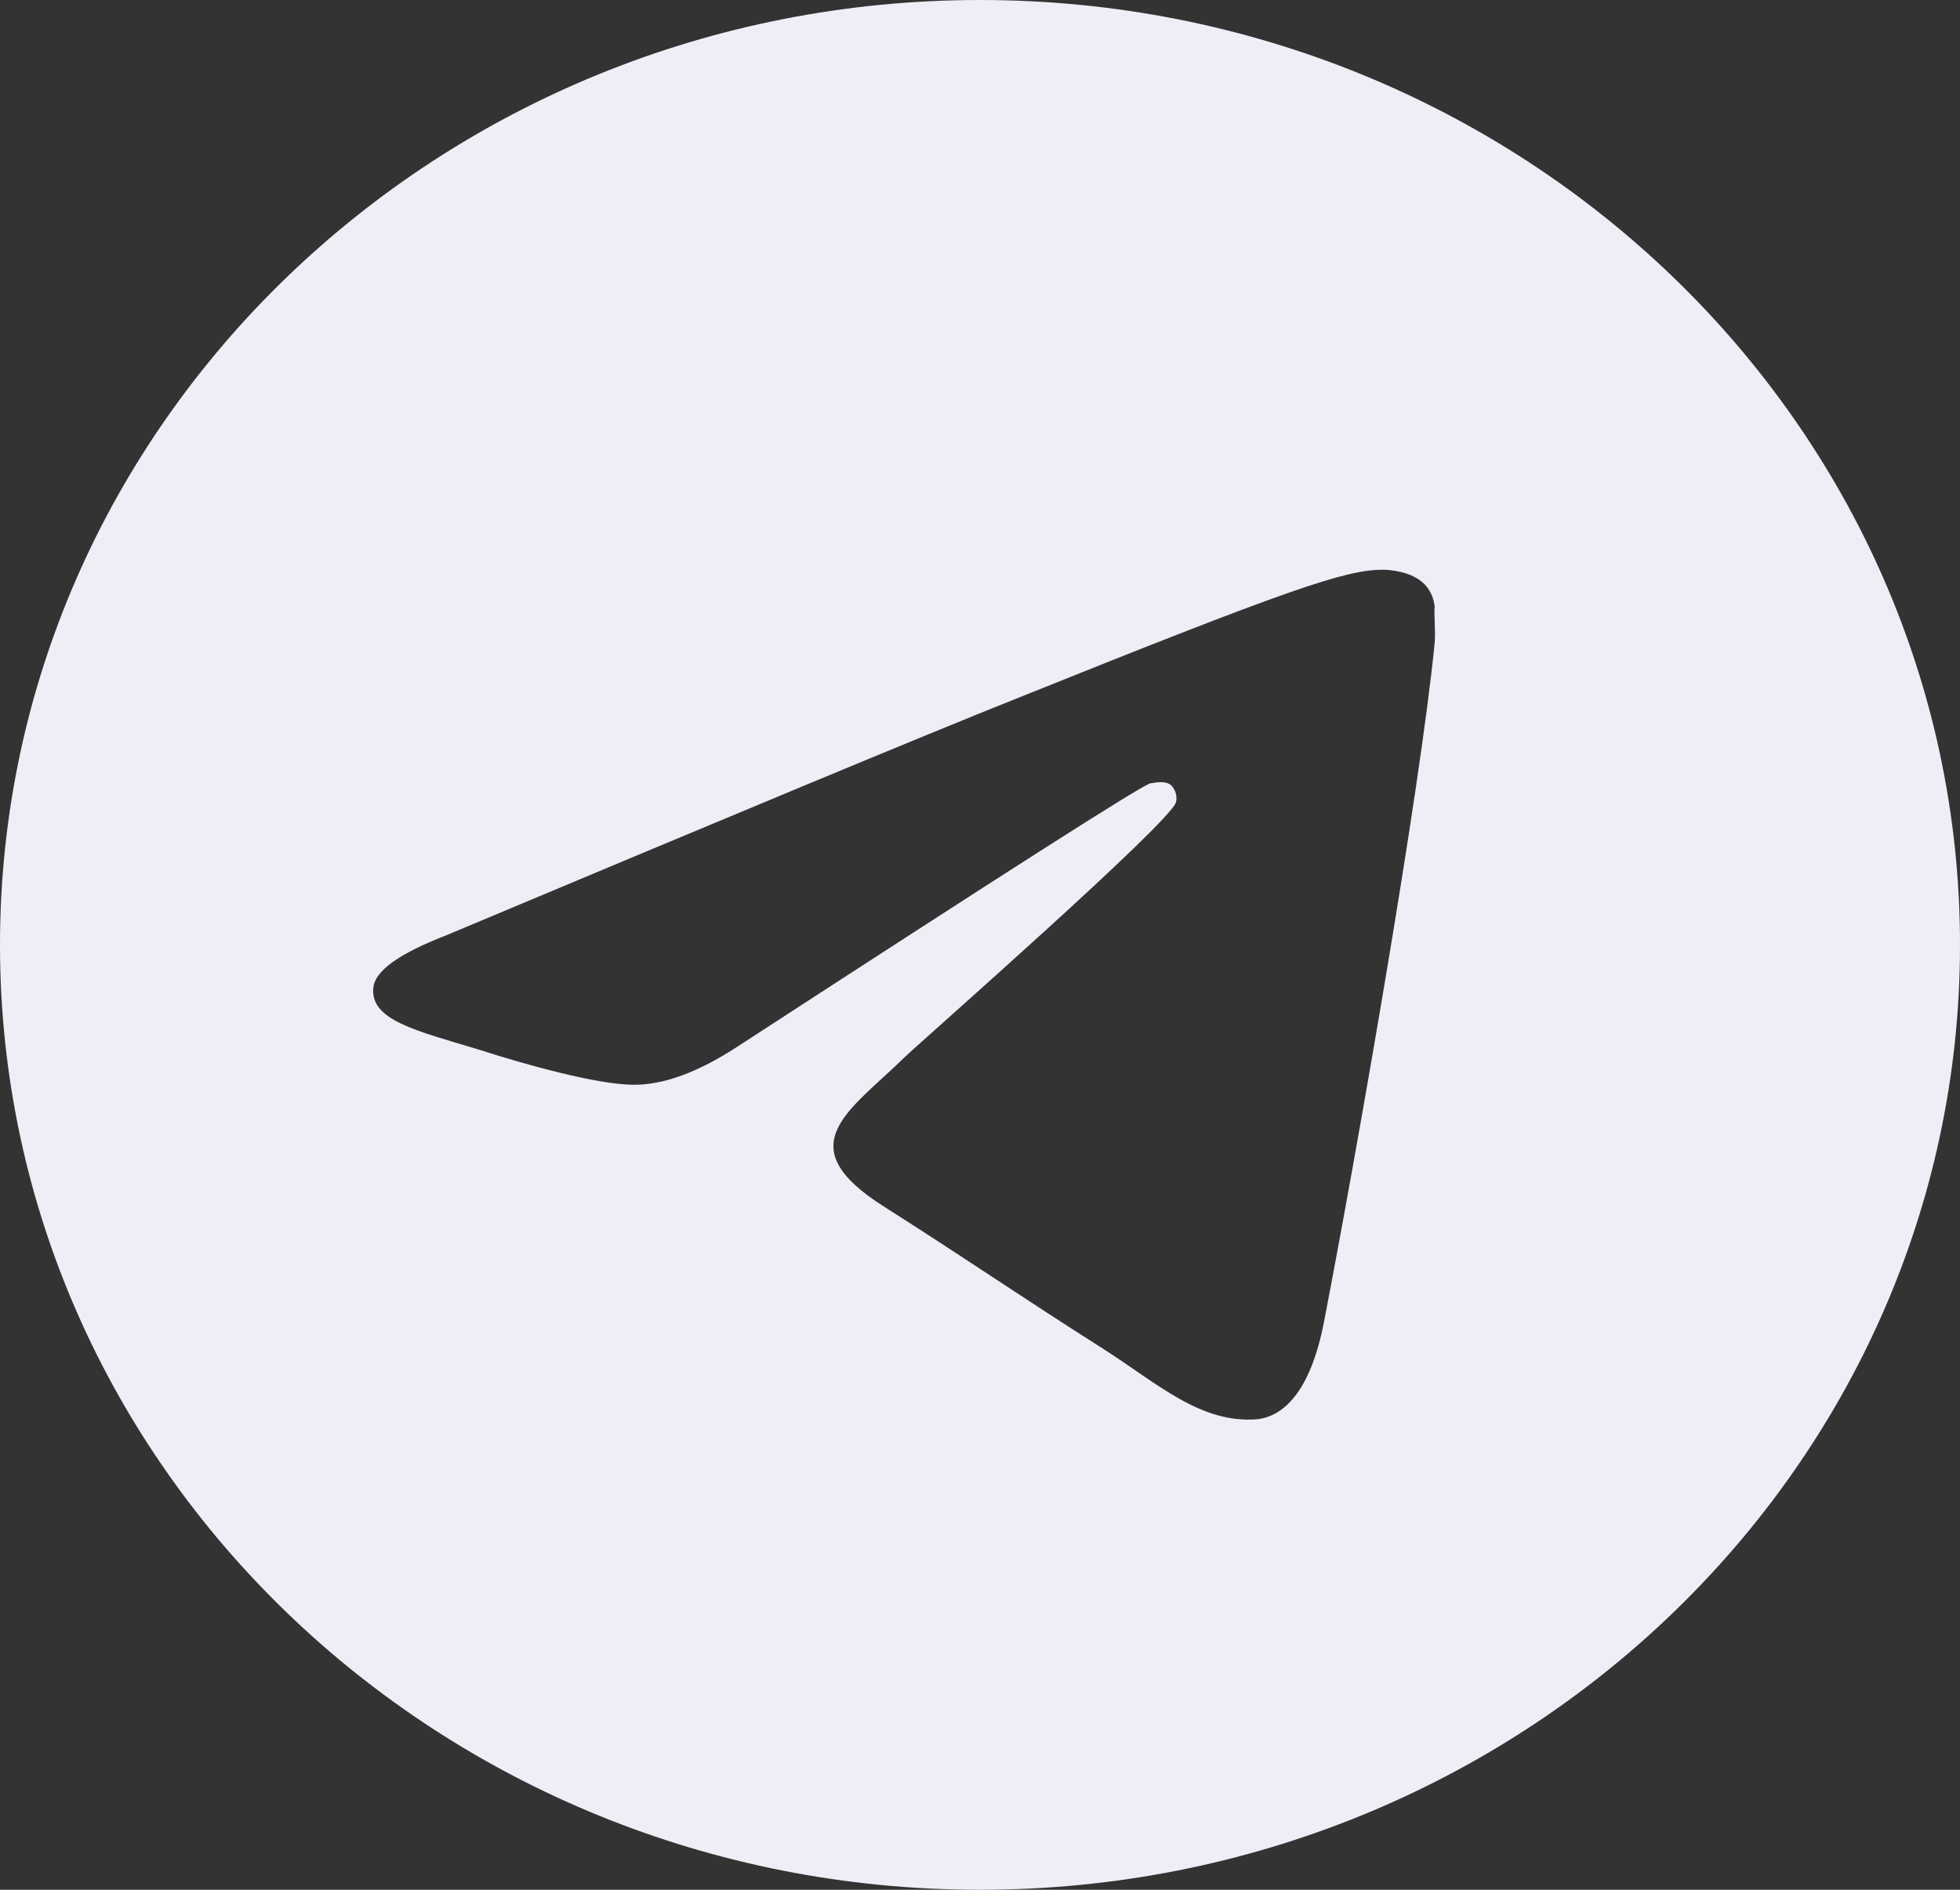<svg width="28" height="27" viewBox="0 0 28 27" fill="none" xmlns="http://www.w3.org/2000/svg">
<rect x="0" y="0" width="28" height="27" fill="#333333" stroke="none"/>
<path d="M14 0C6.272 0 0 6.048 0 13.5C0 20.952 6.272 27 14 27C21.728 27 28 20.952 28 13.5C28 6.048 21.728 0 14 0ZM20.496 9.18C20.286 11.313 19.376 16.497 18.914 18.887C18.718 19.899 18.326 20.236 17.962 20.277C17.15 20.345 16.534 19.764 15.75 19.265C14.518 18.482 13.818 17.995 12.628 17.239C11.242 16.362 12.138 15.876 12.936 15.093C13.146 14.89 16.73 11.745 16.8 11.461C16.81 11.419 16.808 11.374 16.796 11.332C16.784 11.289 16.761 11.251 16.73 11.219C16.646 11.151 16.534 11.178 16.436 11.191C16.31 11.219 14.35 12.474 10.528 14.958C9.968 15.322 9.464 15.511 9.016 15.498C8.512 15.485 7.56 15.228 6.846 14.998C5.964 14.729 5.278 14.58 5.334 14.107C5.362 13.864 5.712 13.621 6.37 13.365C10.458 11.65 13.174 10.517 14.532 9.976C18.424 8.411 19.222 8.14 19.754 8.14C19.866 8.14 20.132 8.168 20.3 8.303C20.44 8.411 20.482 8.559 20.496 8.667C20.482 8.748 20.51 8.991 20.496 9.18Z" fill="#F1EDF7"/>
</svg>
